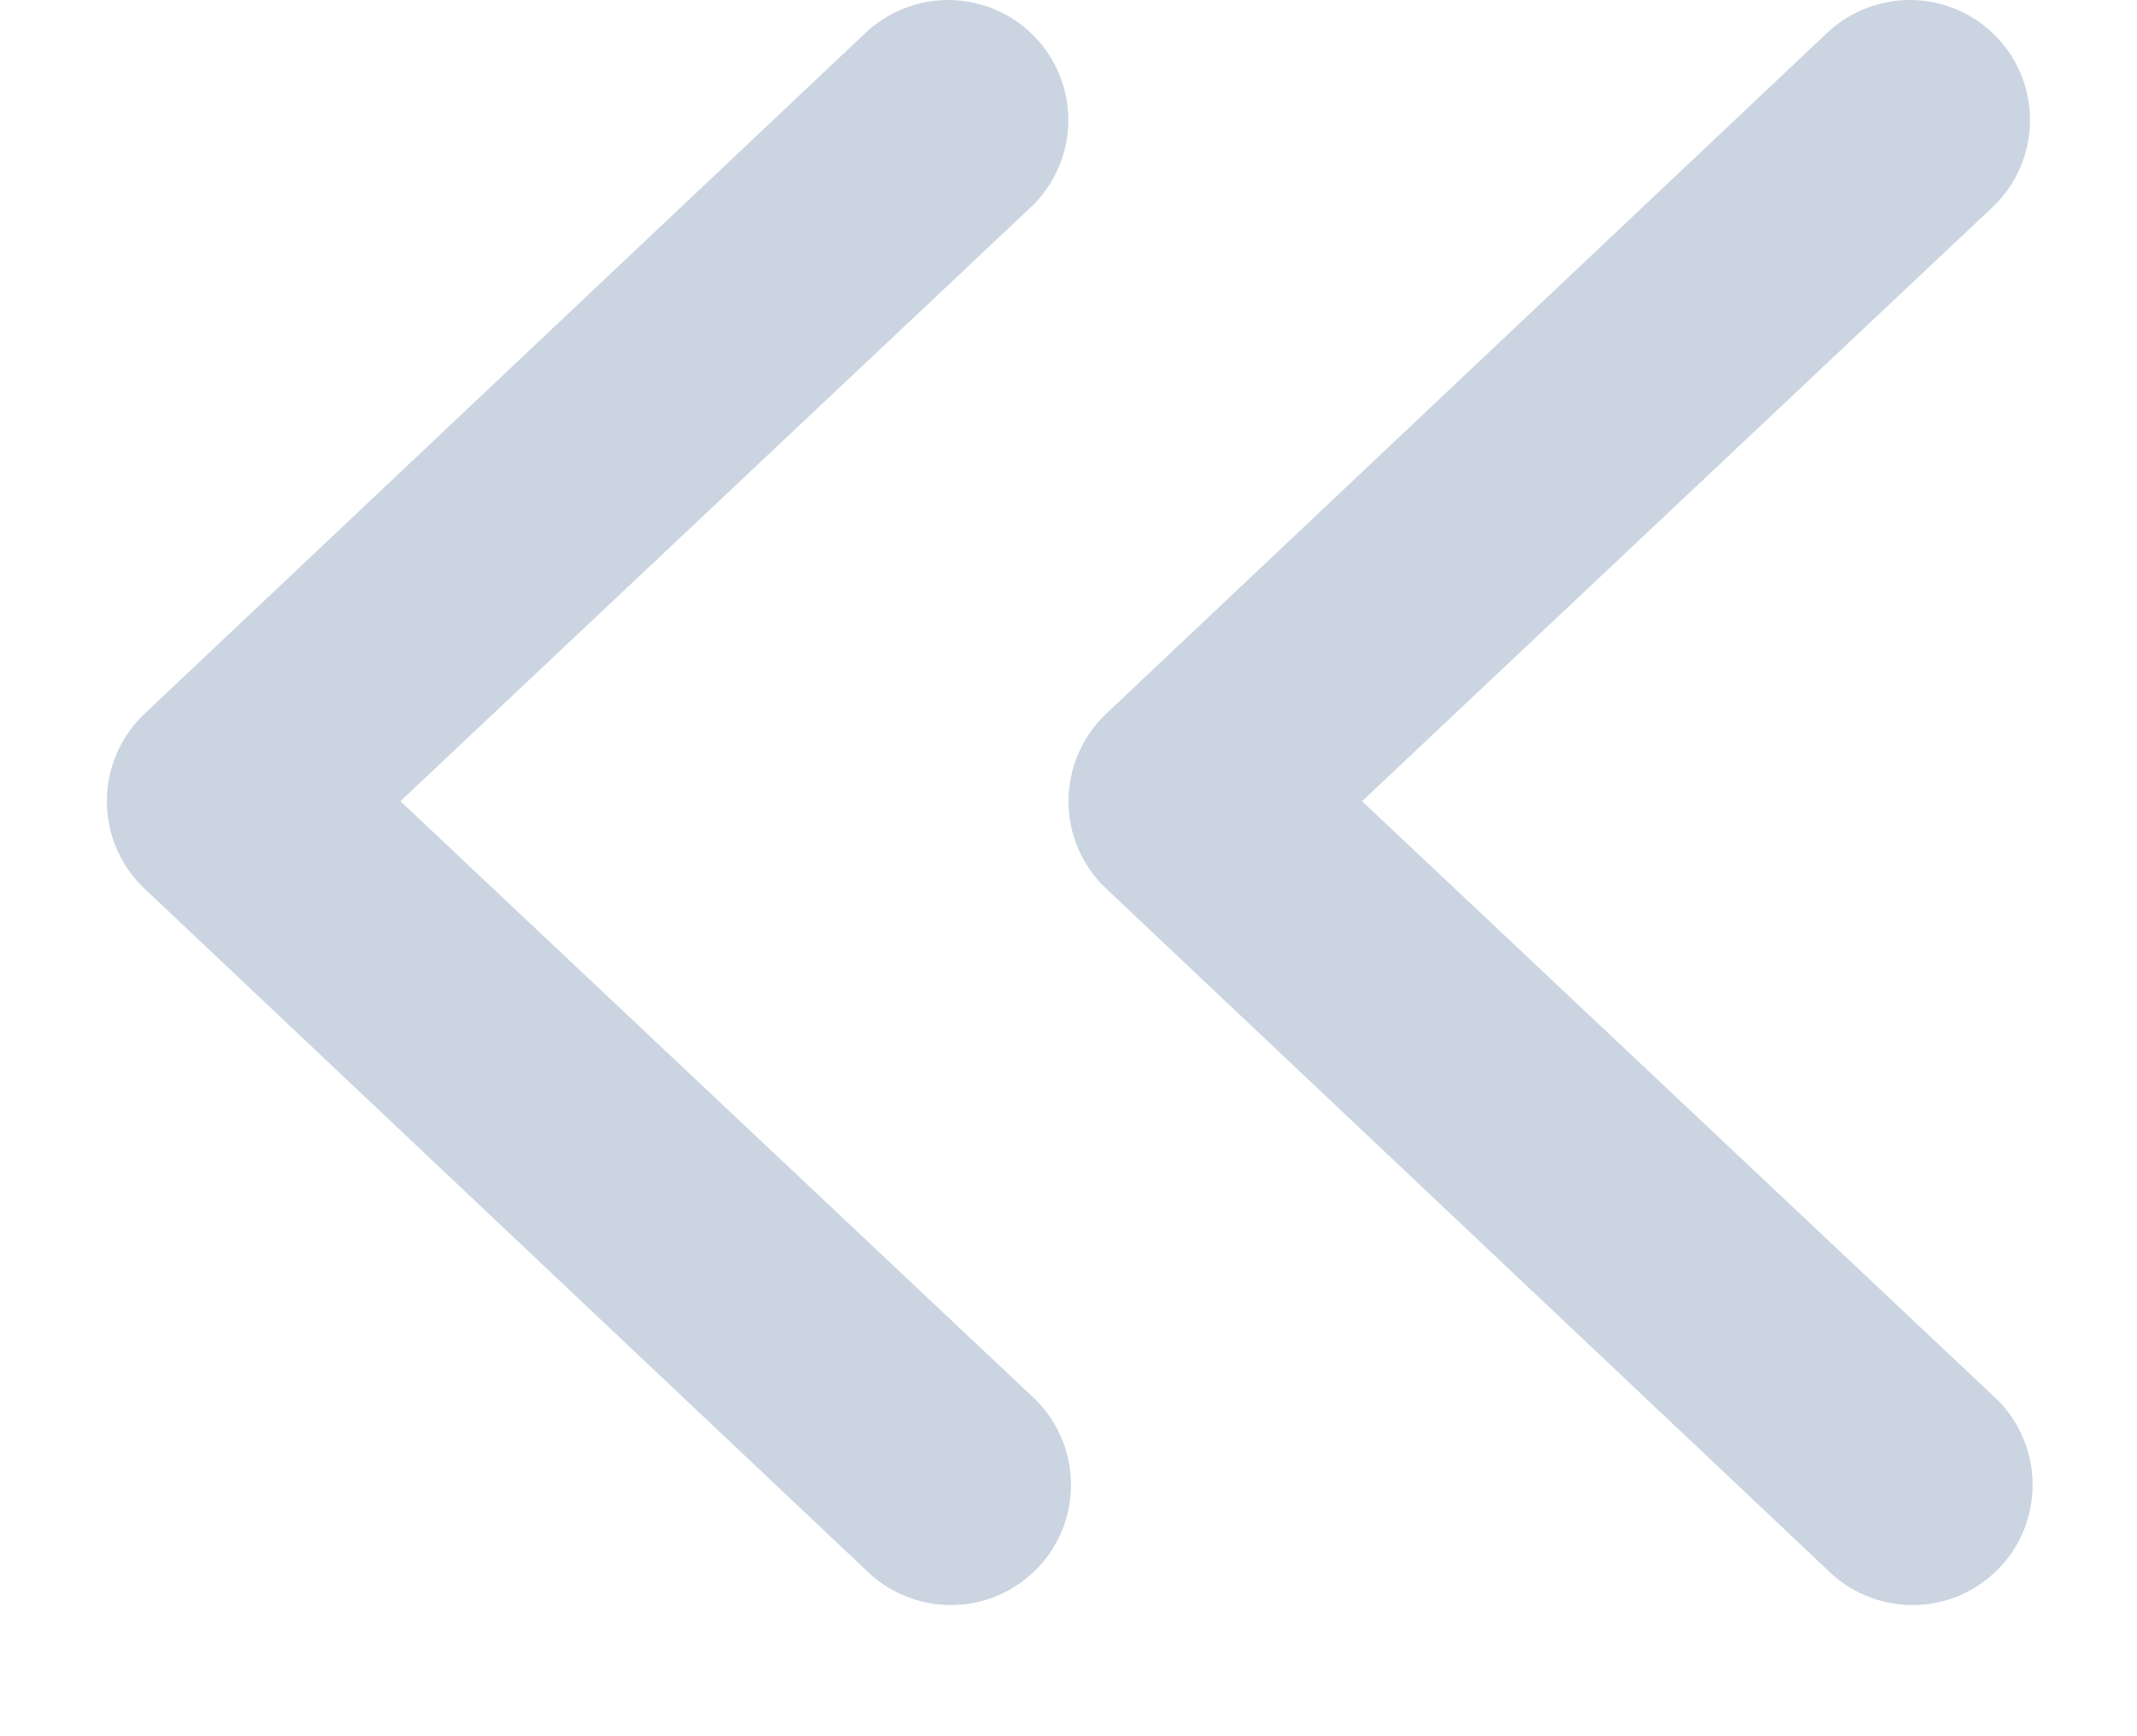 <svg width="16" height="13" viewBox="0 0 16 13" fill="none" xmlns="http://www.w3.org/2000/svg">
  <path fill-rule="evenodd" clip-rule="evenodd" d="M7.747 0.275C7.913 0.447 8.003 0.678 7.999 0.916C7.994 1.155 7.895 1.382 7.723 1.547L2.998 5.999L7.723 10.451C7.813 10.532 7.885 10.63 7.935 10.74C7.986 10.849 8.014 10.967 8.018 11.088C8.022 11.208 8.002 11.328 7.959 11.441C7.916 11.553 7.851 11.656 7.767 11.742C7.683 11.829 7.583 11.898 7.473 11.946C7.362 11.993 7.243 12.018 7.122 12.018C7.002 12.018 6.883 11.995 6.771 11.948C6.66 11.902 6.56 11.834 6.475 11.748L1.075 6.647C0.988 6.564 0.919 6.463 0.872 6.352C0.824 6.24 0.8 6.12 0.8 5.999C0.8 5.878 0.824 5.759 0.872 5.647C0.919 5.536 0.988 5.435 1.075 5.351L6.475 0.251C6.647 0.086 6.878 -0.004 7.116 0C7.355 0.005 7.582 0.104 7.747 0.275Z" fill="#CBD5E1"/>
  <path fill-rule="evenodd" clip-rule="evenodd" d="M14.947 0.275C15.113 0.447 15.203 0.678 15.199 0.916C15.194 1.155 15.095 1.382 14.923 1.547L10.198 5.999L14.923 10.451C15.013 10.532 15.085 10.63 15.135 10.74C15.186 10.849 15.214 10.967 15.218 11.088C15.222 11.208 15.202 11.328 15.159 11.441C15.116 11.553 15.051 11.656 14.967 11.742C14.883 11.829 14.783 11.898 14.673 11.946C14.562 11.993 14.443 12.018 14.322 12.018C14.202 12.018 14.082 11.995 13.971 11.948C13.86 11.902 13.76 11.834 13.675 11.748L8.275 6.647C8.188 6.564 8.119 6.463 8.072 6.352C8.024 6.24 8 6.12 8 5.999C8 5.878 8.024 5.759 8.072 5.647C8.119 5.536 8.188 5.435 8.275 5.351L13.675 0.251C13.847 0.086 14.078 -0.004 14.316 0C14.555 0.005 14.782 0.104 14.947 0.275Z" fill="#CBD5E1"/>
</svg>
